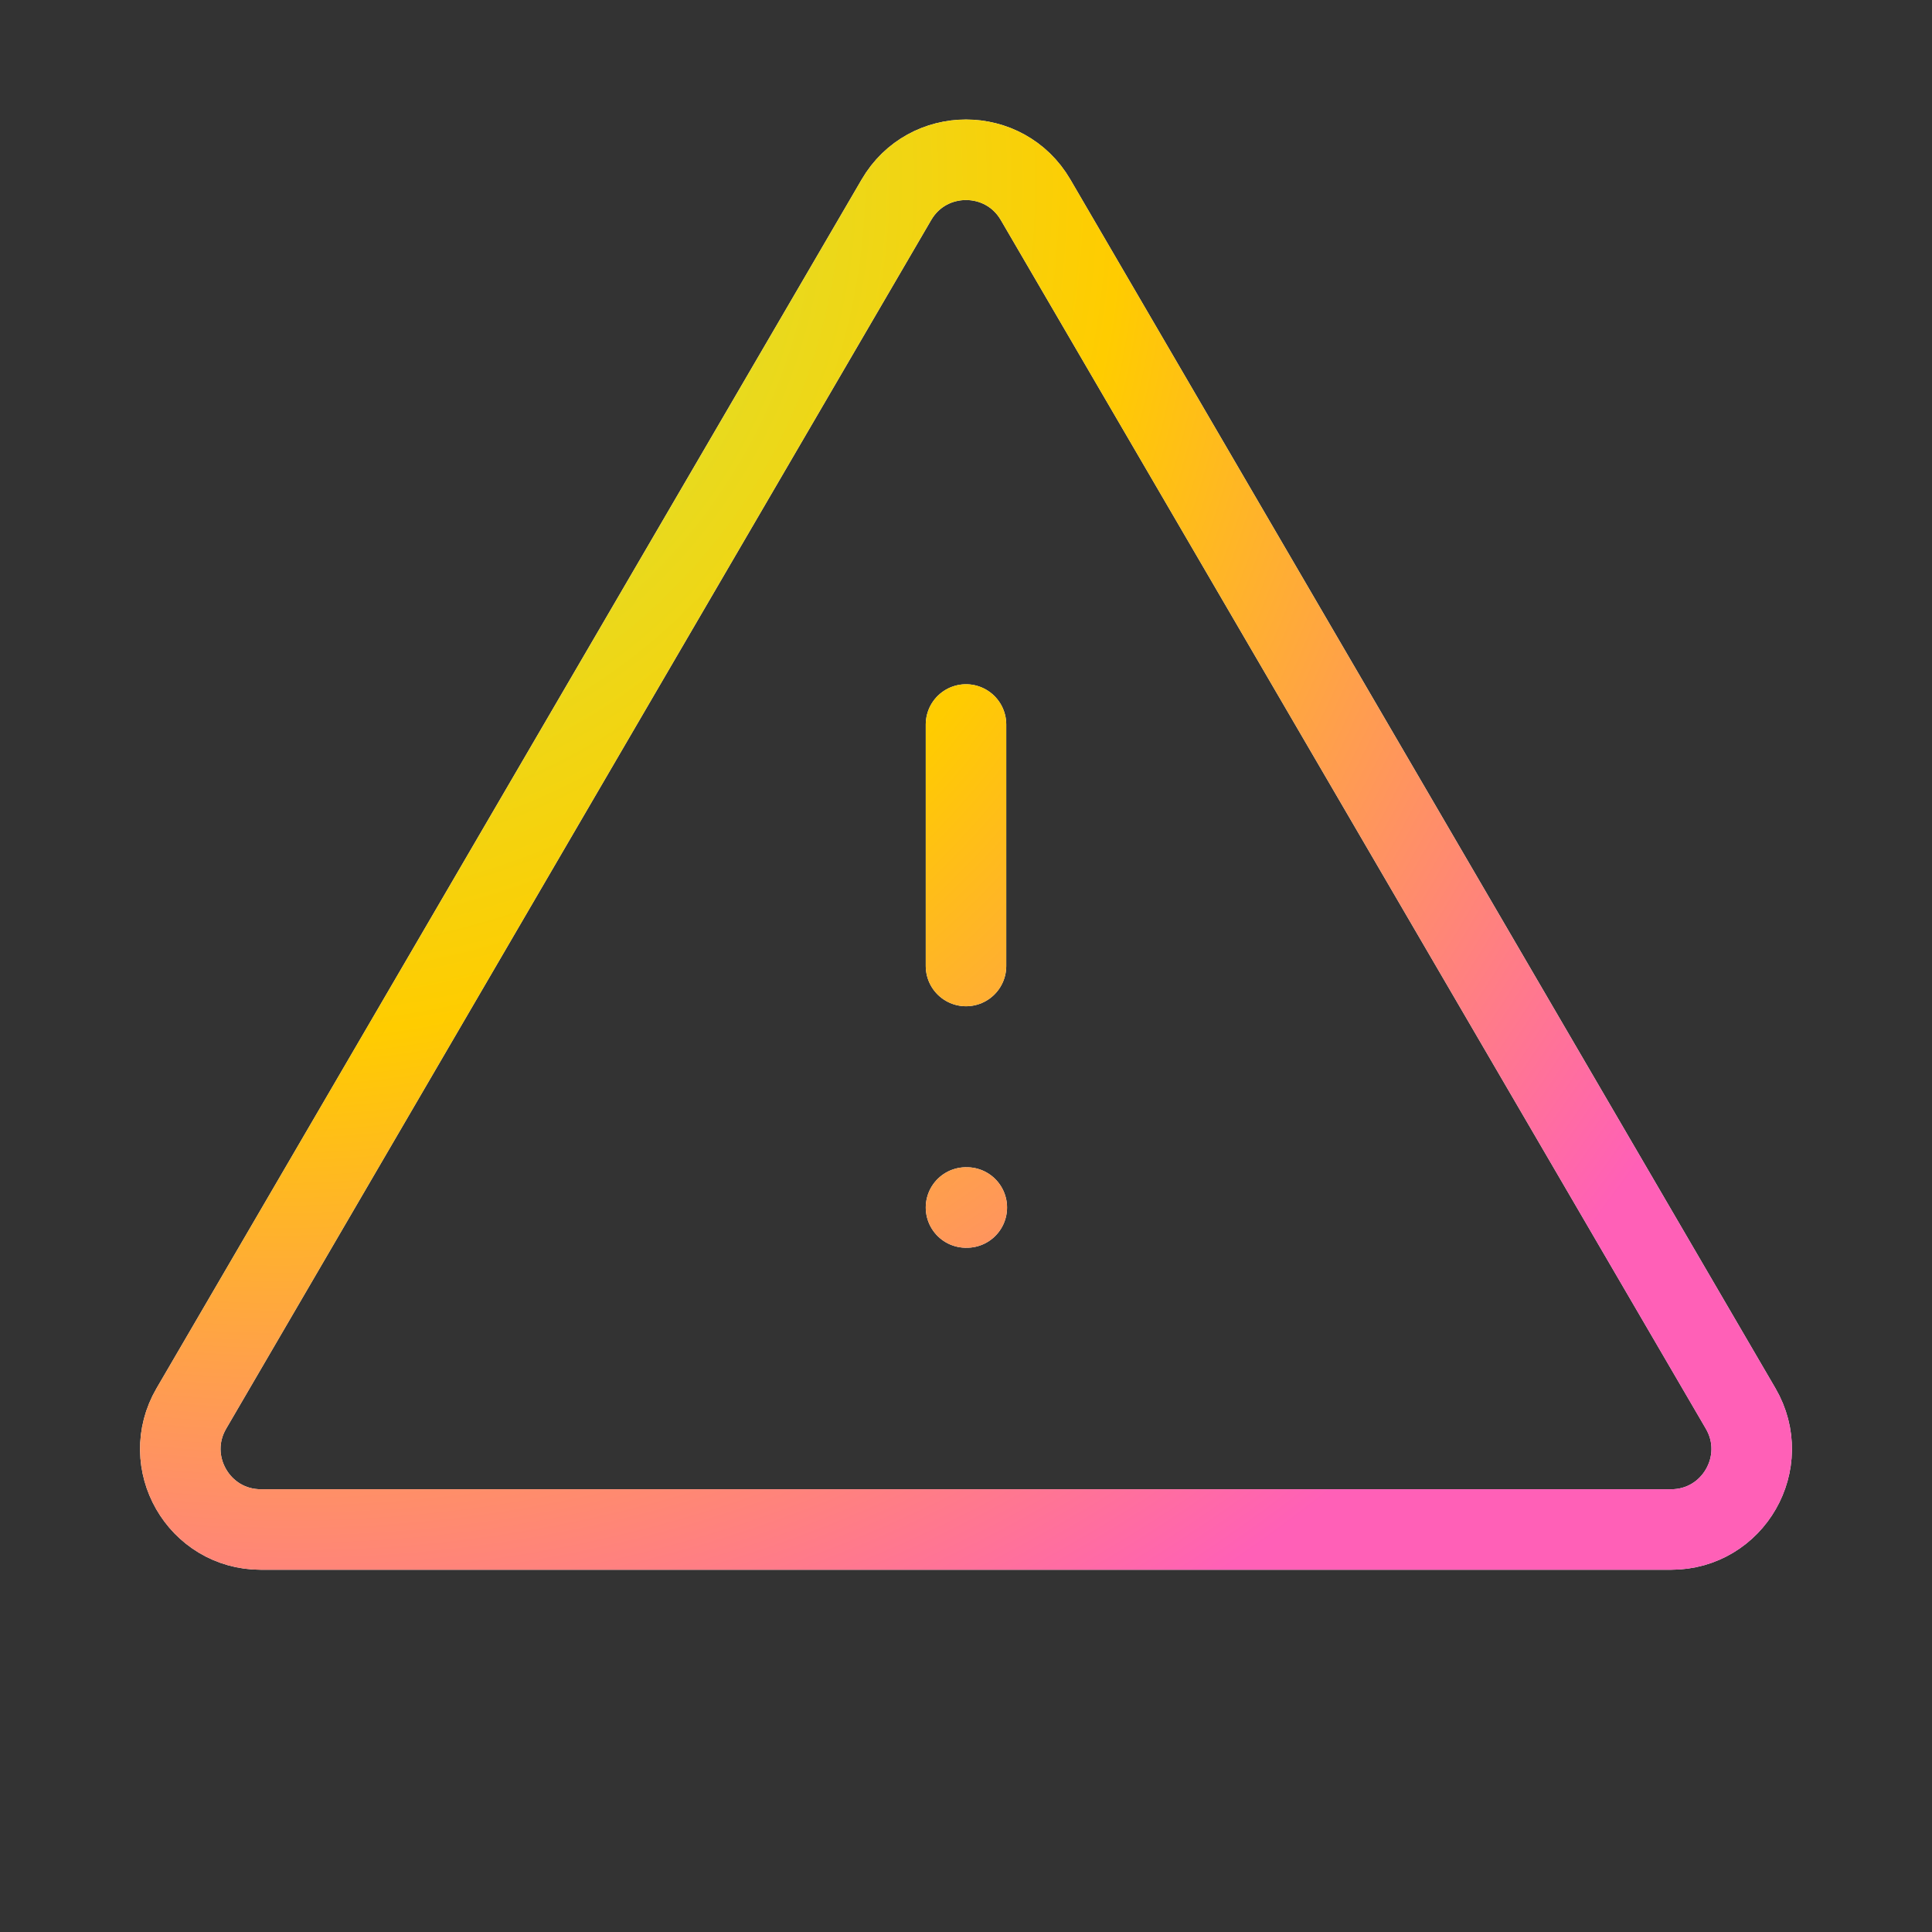 <svg width="48" height="48" viewBox="0 0 48 48" fill="none" xmlns="http://www.w3.org/2000/svg">
<rect x="0" y="0" width="48" height="48" fill="#333333" stroke="none"/>
<path d="M24 30H24.02M24 24V18M6.482 38H41.518C43.062 38 44.023 36.326 43.245 34.992L25.728 4.962C24.956 3.639 23.044 3.639 22.272 4.962L4.755 34.992C3.977 36.326 4.938 38 6.482 38Z" stroke="#FAFAFA" stroke-width="2" stroke-linecap="round" stroke-linejoin="round"/>
<path d="M24 30H24.02M24 24V18M6.482 38H41.518C43.062 38 44.023 36.326 43.245 34.992L25.728 4.962C24.956 3.639 23.044 3.639 22.272 4.962L4.755 34.992C3.977 36.326 4.938 38 6.482 38Z" stroke="url(#paint0_radial_4513_12261)" stroke-width="2" stroke-linecap="round" stroke-linejoin="round"/>
<defs>
<radialGradient id="paint0_radial_4513_12261" cx="0" cy="0" r="1" gradientUnits="userSpaceOnUse" gradientTransform="translate(5.402 3.688) rotate(40.601) scale(43.511 41.292)">
<stop offset="0.013" stop-color="#C5F04D"/>
<stop offset="0.524" stop-color="#FFCC00"/>
<stop offset="1" stop-color="#FF60B7"/>
</radialGradient>
</defs>
</svg>
